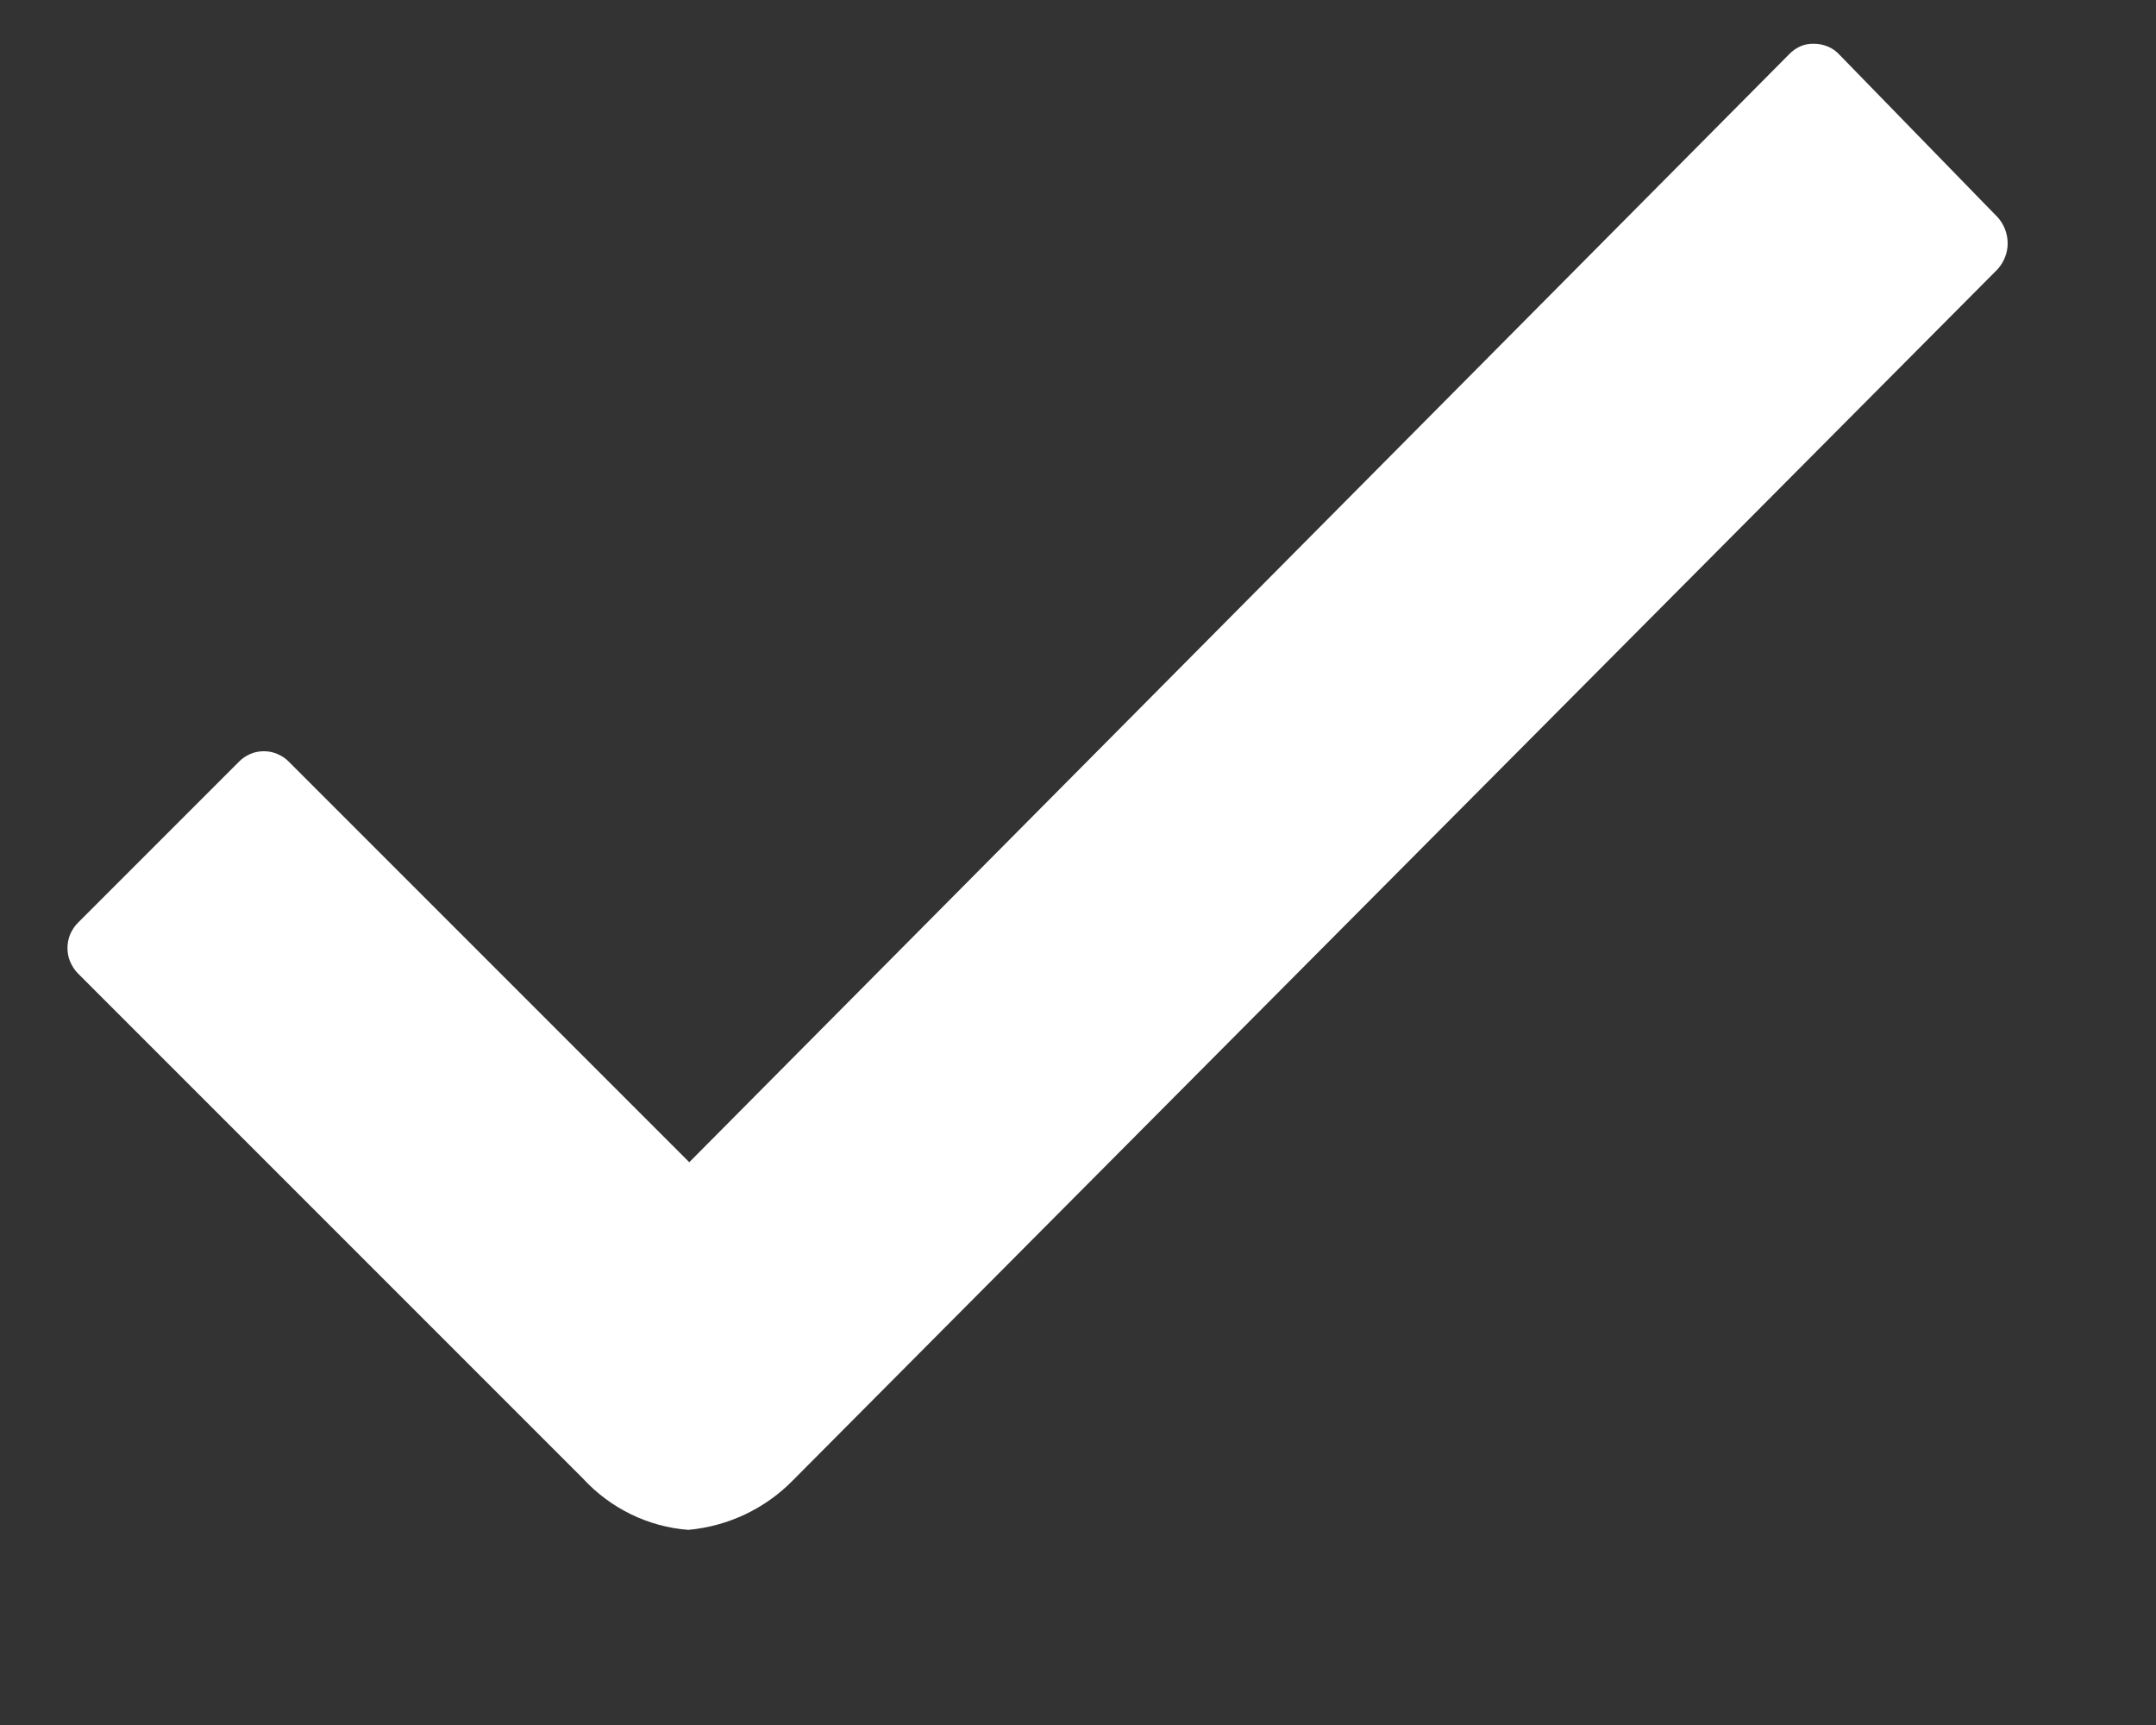 <svg width="10" height="8" viewBox="0 0 10 8" fill="none" xmlns="http://www.w3.org/2000/svg">
<rect x="0" y="0" width="10" height="8" fill="#333333" stroke="none"/>
<path d="M9.267 1.009L8.531 0.253C8.516 0.237 8.498 0.224 8.478 0.216C8.457 0.207 8.436 0.203 8.414 0.203C8.392 0.202 8.37 0.206 8.35 0.215C8.33 0.224 8.312 0.237 8.297 0.253L3.197 5.39L1.341 3.534C1.326 3.518 1.308 3.506 1.287 3.497C1.267 3.488 1.246 3.484 1.224 3.484C1.202 3.484 1.18 3.488 1.16 3.497C1.14 3.506 1.122 3.518 1.107 3.534L0.363 4.278C0.347 4.293 0.335 4.312 0.326 4.332C0.317 4.353 0.313 4.375 0.313 4.397C0.313 4.419 0.317 4.441 0.326 4.461C0.335 4.482 0.347 4.5 0.363 4.516L2.704 6.857C2.831 6.995 3.006 7.081 3.193 7.095C3.377 7.078 3.549 6.997 3.678 6.865L9.266 1.248C9.295 1.215 9.312 1.173 9.312 1.129C9.312 1.085 9.296 1.042 9.267 1.009Z" fill="white"/>
</svg>
